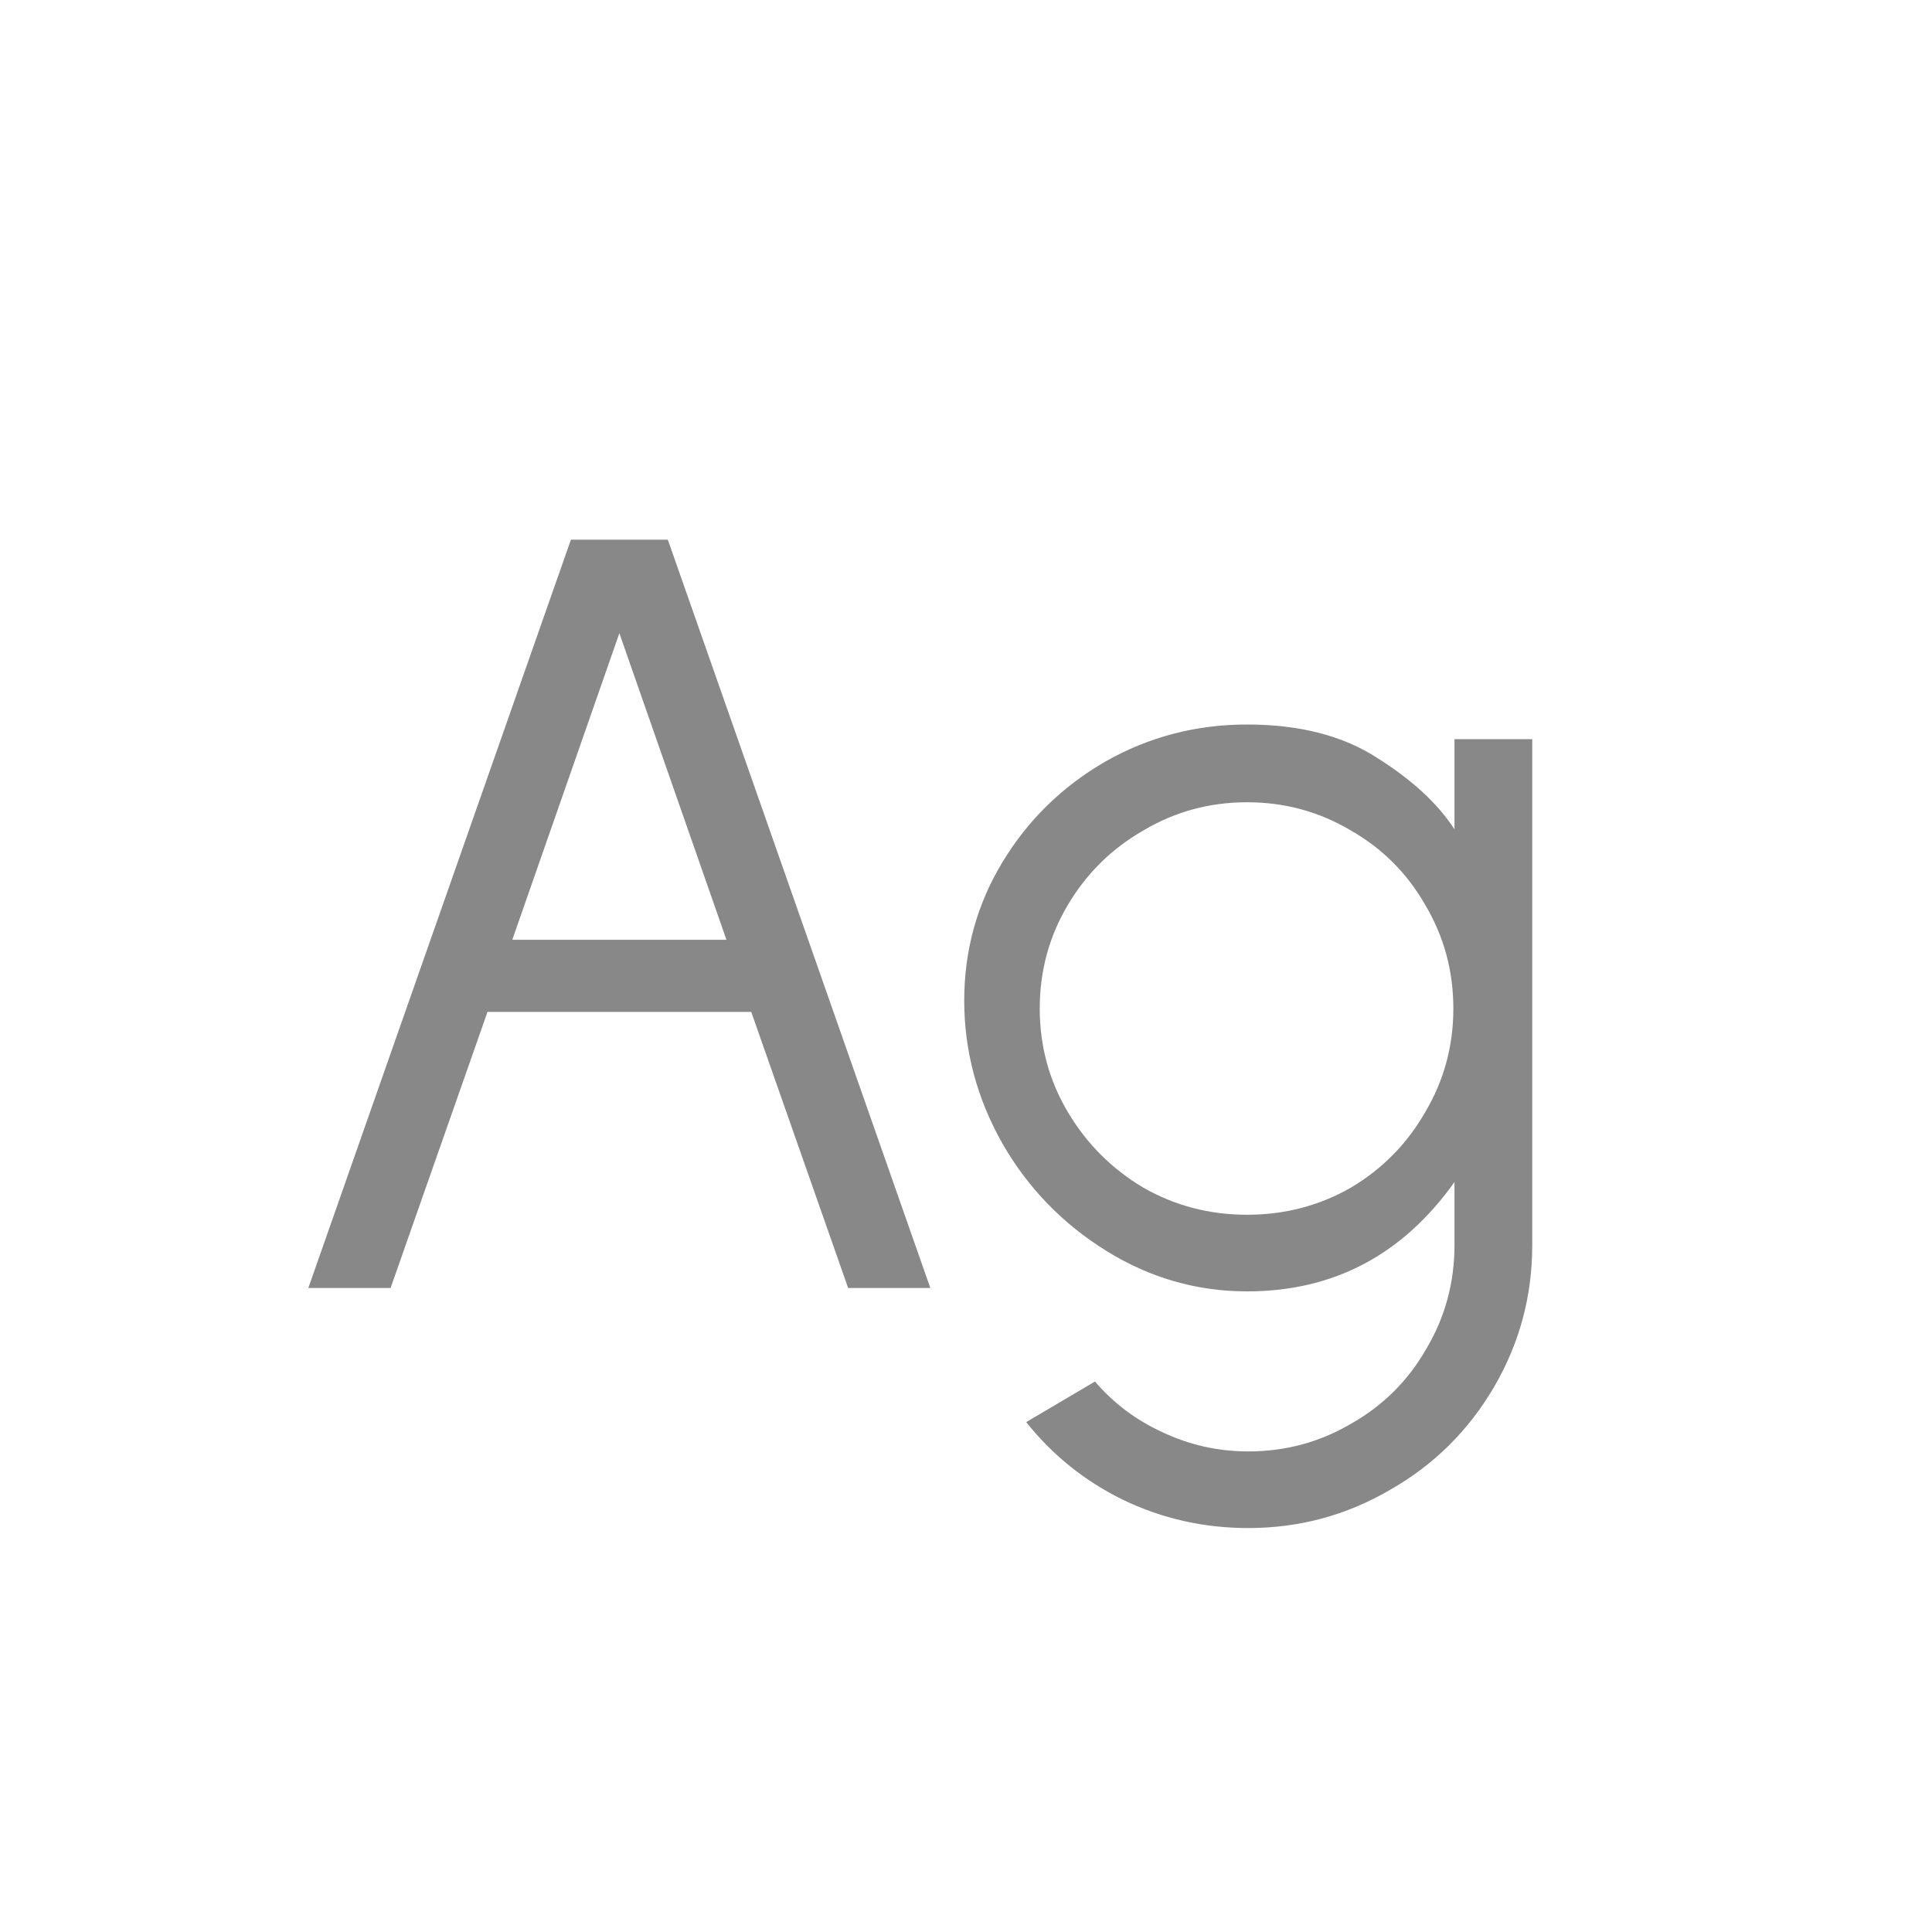 <svg width="24" height="24" viewBox="0 0 24 24" fill="none" xmlns="http://www.w3.org/2000/svg">
<path d="M9.332 12.57H6.056L4.852 16H3.83L7.092 6.704H8.296L11.557 16H10.536L9.332 12.57ZM9.024 11.674L7.694 7.866L6.364 11.674H9.024ZM19.034 9.182V15.468C19.034 16.103 18.875 16.691 18.558 17.232C18.241 17.773 17.811 18.198 17.27 18.506C16.729 18.823 16.141 18.982 15.506 18.982C14.955 18.982 14.437 18.865 13.952 18.632C13.476 18.399 13.075 18.077 12.748 17.666L13.602 17.162C13.835 17.433 14.115 17.643 14.442 17.792C14.778 17.951 15.133 18.03 15.506 18.03C15.973 18.03 16.402 17.913 16.794 17.68C17.186 17.456 17.494 17.148 17.718 16.756C17.951 16.364 18.068 15.935 18.068 15.468V14.684C17.424 15.589 16.565 16.042 15.492 16.042C14.867 16.042 14.283 15.874 13.742 15.538C13.201 15.202 12.771 14.759 12.454 14.208C12.137 13.648 11.978 13.055 11.978 12.43C11.978 11.805 12.137 11.231 12.454 10.708C12.771 10.185 13.196 9.77 13.728 9.462C14.269 9.154 14.857 9 15.492 9C16.145 9 16.687 9.14 17.116 9.42C17.545 9.691 17.863 9.985 18.068 10.302V9.182H19.034ZM15.492 15.09C15.959 15.09 16.388 14.978 16.78 14.754C17.172 14.521 17.48 14.208 17.704 13.816C17.937 13.424 18.054 12.995 18.054 12.528C18.054 12.061 17.937 11.632 17.704 11.24C17.48 10.848 17.172 10.54 16.78 10.316C16.388 10.083 15.959 9.966 15.492 9.966C15.025 9.966 14.596 10.083 14.204 10.316C13.812 10.54 13.499 10.848 13.266 11.24C13.033 11.632 12.916 12.061 12.916 12.528C12.916 12.995 13.033 13.424 13.266 13.816C13.499 14.208 13.812 14.521 14.204 14.754C14.596 14.978 15.025 15.09 15.492 15.09Z" fill="#888888"/>
</svg>
